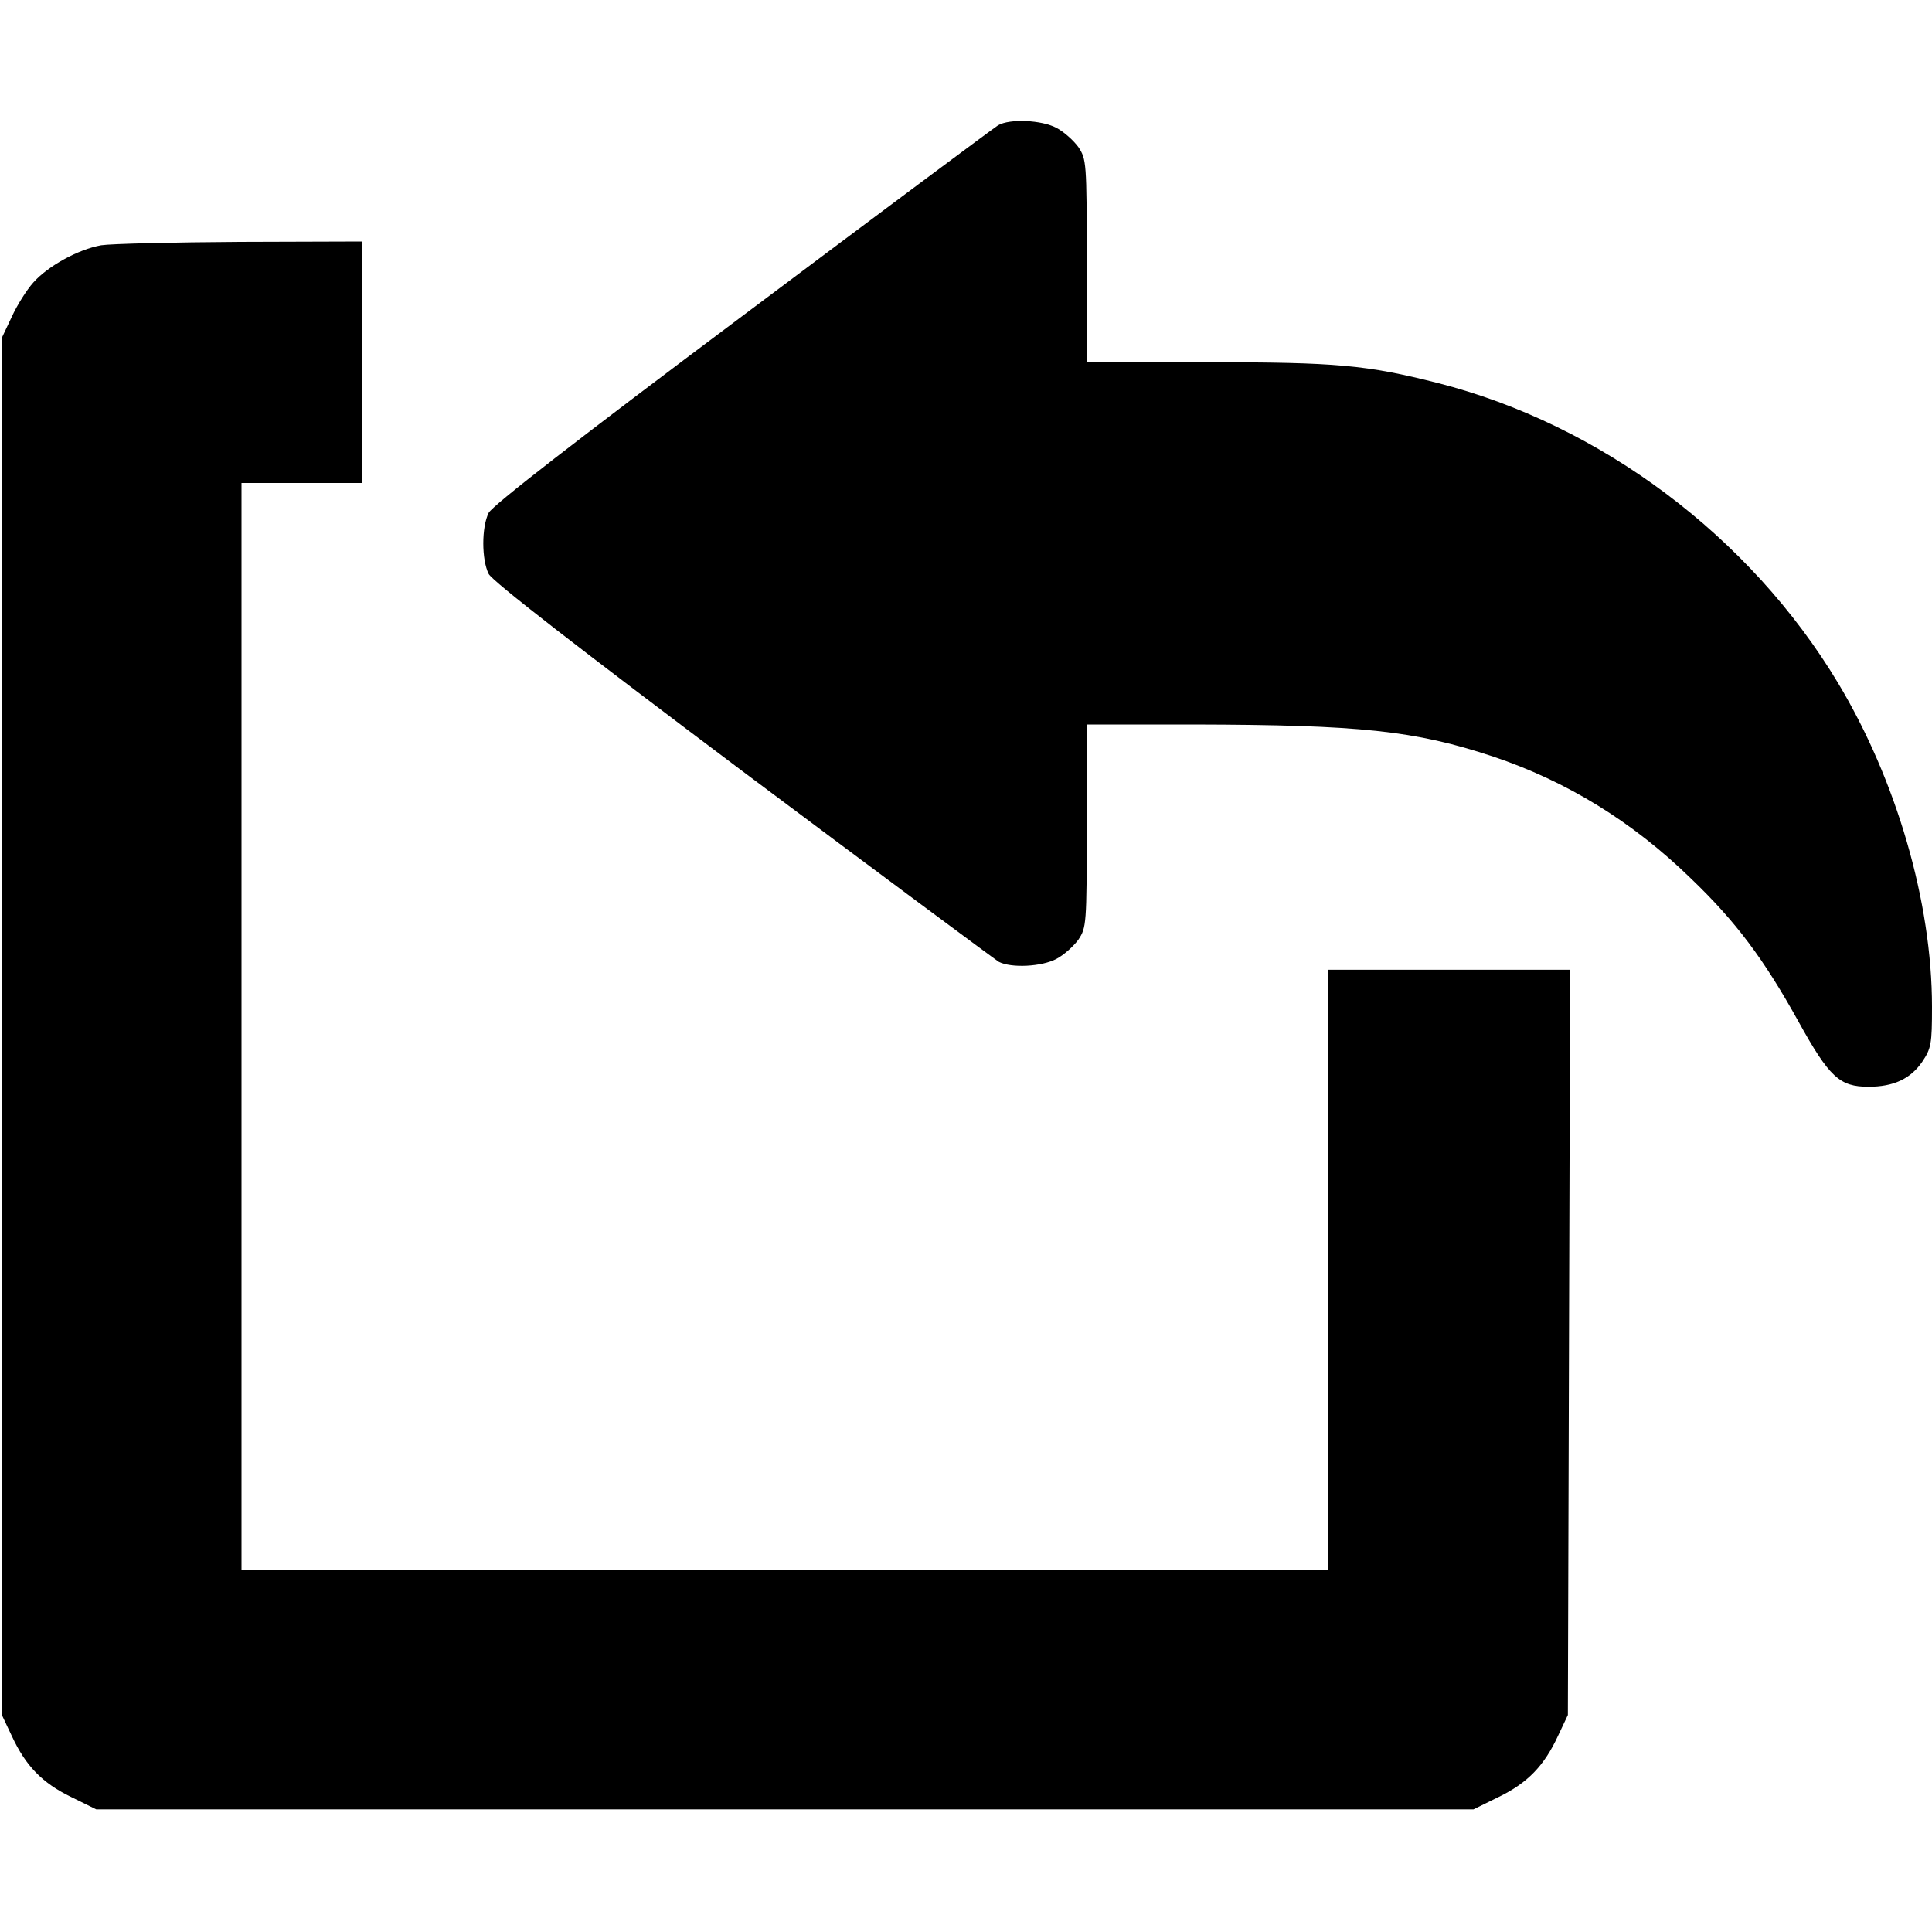 <?xml version="1.0" standalone="no"?>
<!DOCTYPE svg PUBLIC "-//W3C//DTD SVG 20010904//EN"
 "http://www.w3.org/TR/2001/REC-SVG-20010904/DTD/svg10.dtd">
<svg version="1.0" xmlns="http://www.w3.org/2000/svg"
 width="512pt" height="512pt" viewBox="0 0 512 512"
 preserveAspectRatio="xMidYMid meet">

<g transform="translate(0,512) scale(0.1,-0.1)" stroke="none">
<path d="M2645 4788 c-11 -7 -316 -234 -677 -505 -438 -328 -662 -502 -673
-522 -19 -38 -19 -124 0 -162 11 -20 235 -194 673 -523 362 -271 668 -498 679
-505 33 -17 114 -13 153 8 19 10 45 33 58 51 21 32 22 39 22 301 l0 269 283 0
c442 -1 586 -16 794 -85 194 -65 369 -172 524 -323 119 -114 193 -213 285
-379 82 -148 109 -173 186 -173 66 0 111 21 142 66 24 36 26 47 26 146 0 277
-94 600 -249 858 -233 388 -629 685 -1061 795 -189 48 -268 55 -610 55 l-320
0 0 269 c0 262 -1 269 -22 301 -13 18 -39 41 -58 51 -39 21 -124 25 -155 7z"/>
<path d="M268 4470 c-61 -11 -141 -55 -180 -99 -17 -19 -43 -60 -57 -91 l-26
-55 0 -1825 0 -1825 26 -55 c37 -80 81 -125 157 -162 l67 -33 1825 0 1825 0
67 33 c76 37 120 82 157 162 l26 55 3 988 3 987 -321 0 -320 0 0 -795 0 -795
-1440 0 -1440 0 0 1440 0 1440 160 0 160 0 0 320 0 320 -322 -1 c-178 -1 -344
-5 -370 -9z"/>
</g>
</svg>
